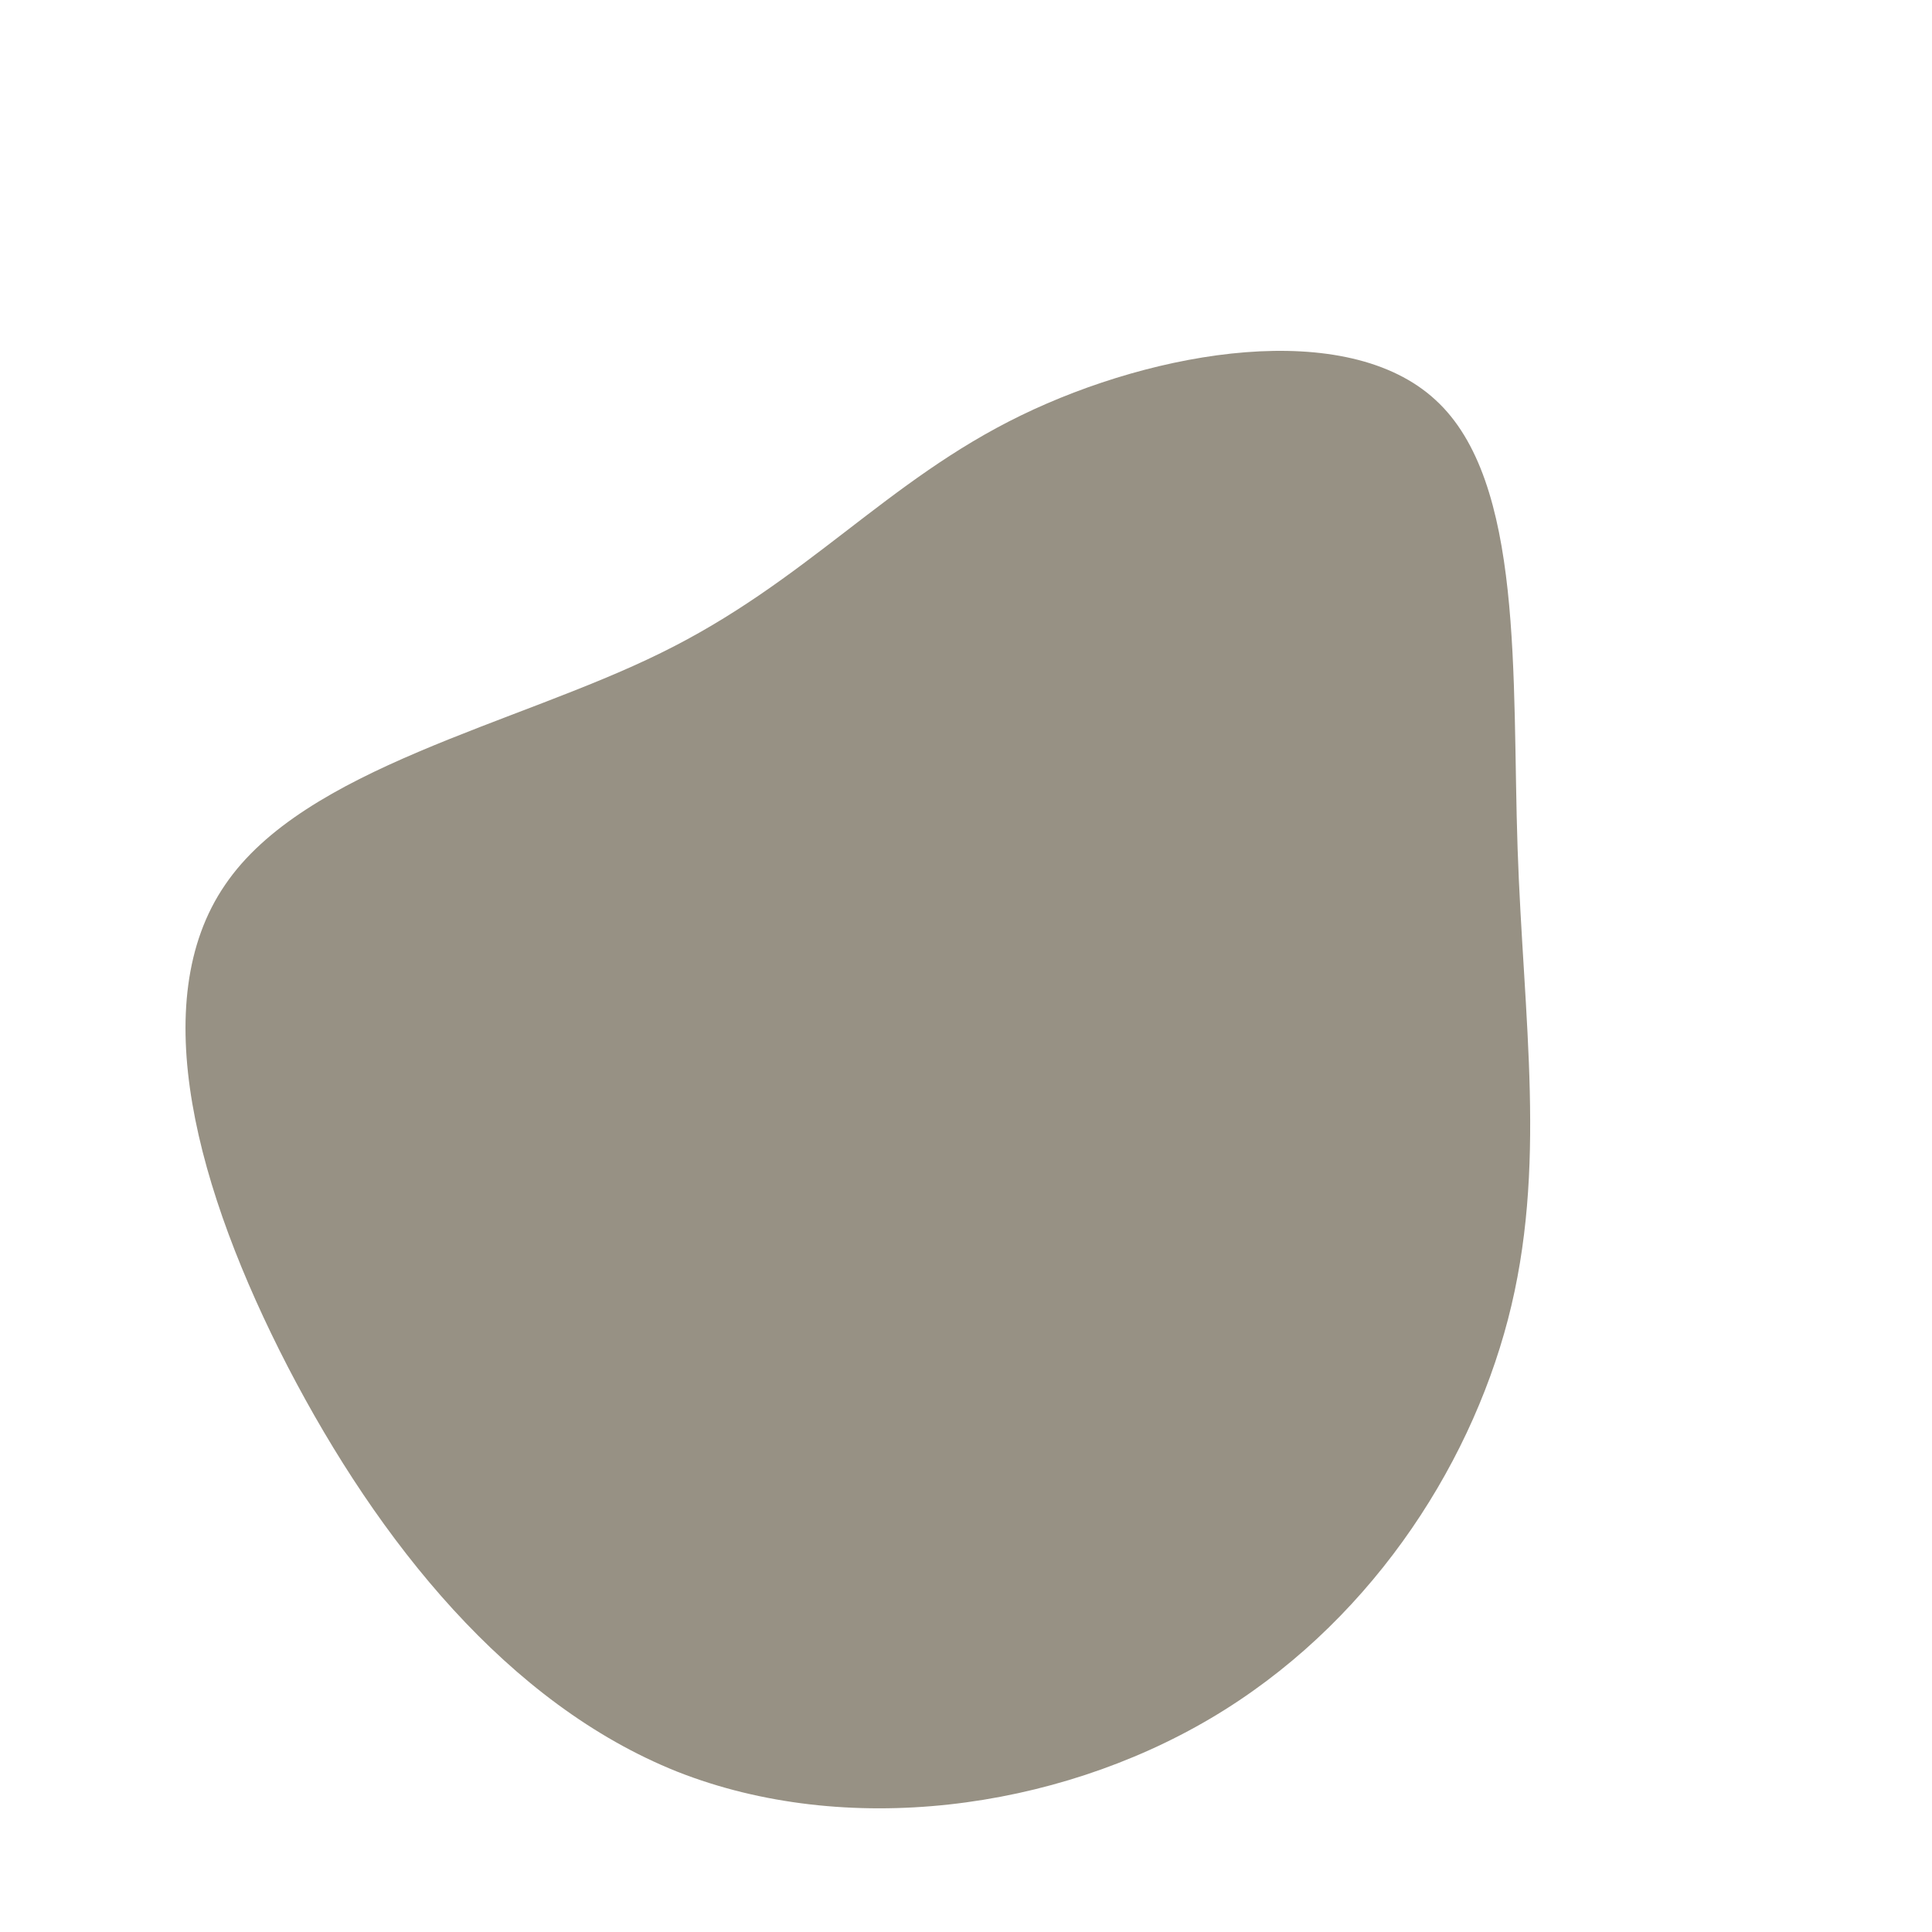 <svg viewBox="0 0 200 200" xmlns="http://www.w3.org/2000/svg">
  <path fill="#979184" d="M48.6,-58.6C57.8,-50.2,56.5,-29.9,57.1,-12.2C57.7,5.6,60.2,20.9,56.1,36.6C52,52.3,41.4,68.4,25.3,77.9C9.2,87.4,-12.4,90.3,-29.9,83.4C-47.4,76.4,-60.8,59.6,-70.2,41.5C-79.6,23.3,-85,3.7,-76.7,-8.4C-68.5,-20.5,-46.6,-25,-31.6,-32.4C-16.5,-39.8,-8.3,-50.2,5.7,-57C19.7,-63.8,39.4,-67.1,48.6,-58.6Z" transform="translate(100 100)" />
</svg>